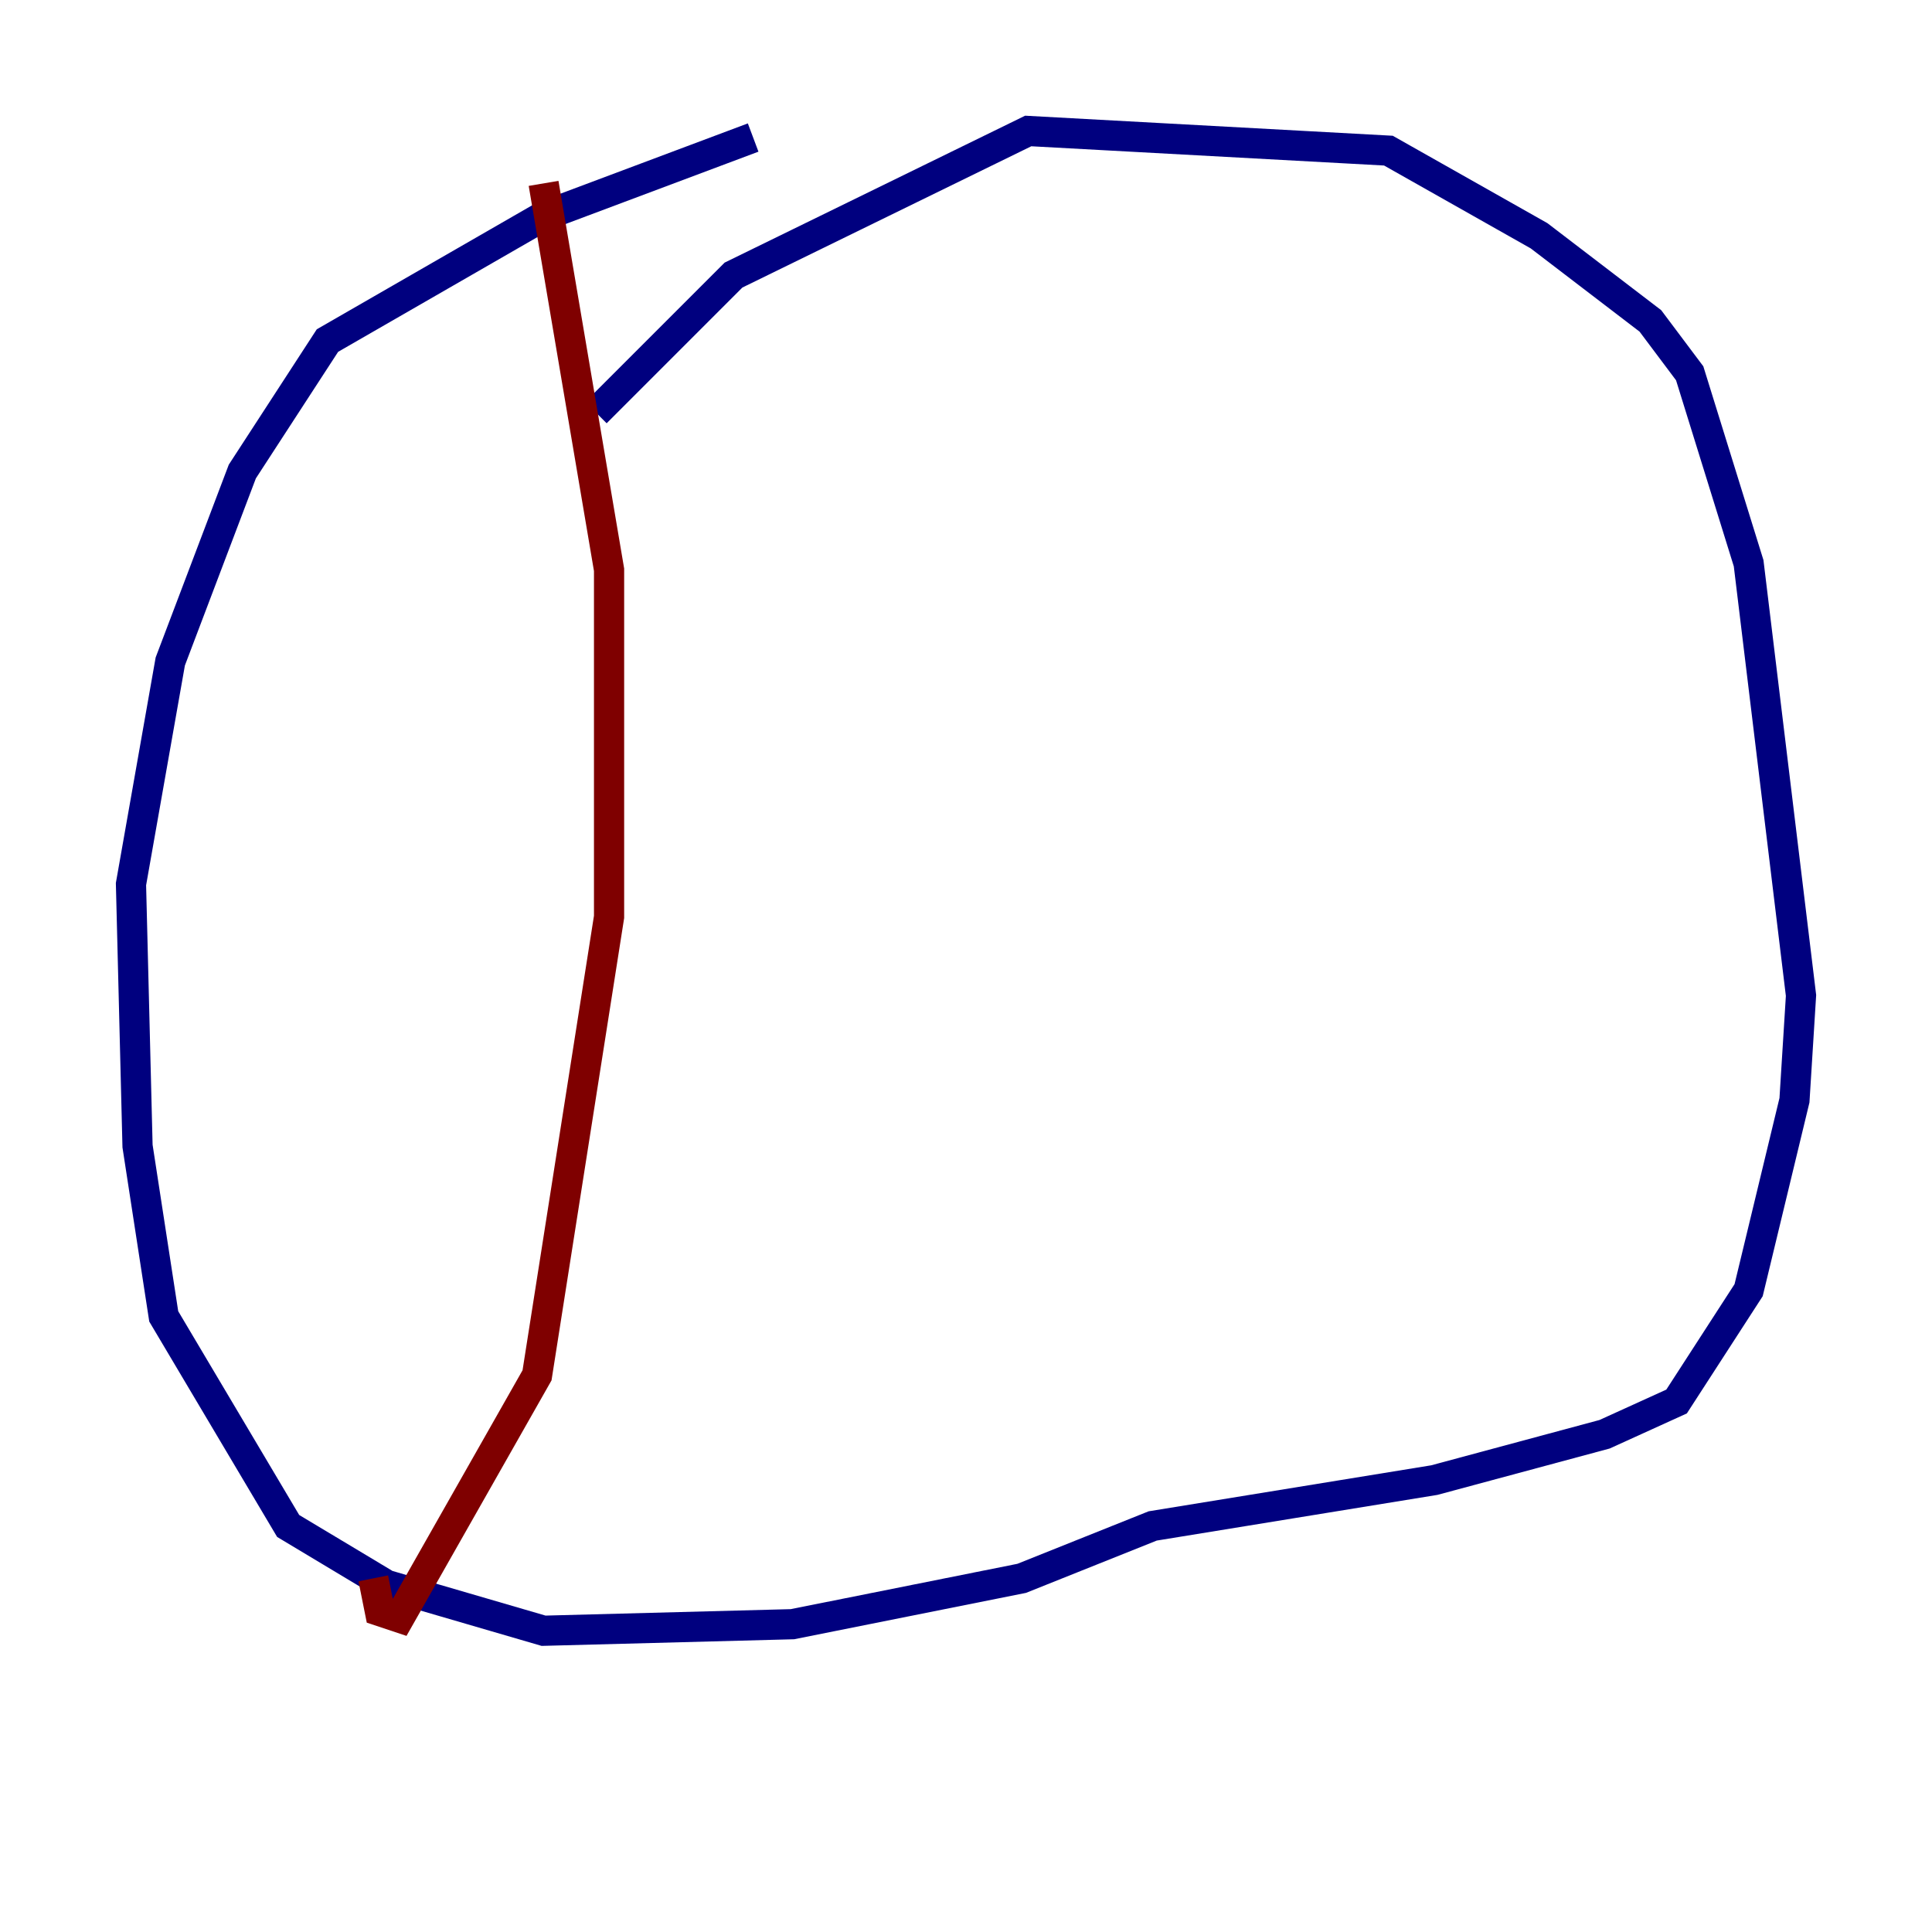 <?xml version="1.0" encoding="utf-8" ?>
<svg baseProfile="tiny" height="128" version="1.2" viewBox="0,0,128,128" width="128" xmlns="http://www.w3.org/2000/svg" xmlns:ev="http://www.w3.org/2001/xml-events" xmlns:xlink="http://www.w3.org/1999/xlink"><defs /><polyline fill="none" points="49.898,9.112 36.014,14.319 21.695,22.563 16.054,31.241 11.281,43.824 8.678,58.576 9.112,75.932 10.848,87.214 19.091,101.098 25.6,105.003 36.014,108.041 52.502,107.607 67.688,104.57 76.366,101.098 95.024,98.061 106.305,95.024 111.078,92.854 115.851,85.478 118.888,72.895 119.322,65.953 115.851,37.315 111.946,24.732 109.342,21.261 101.966,15.62 91.986,9.98 68.122,8.678 48.597,18.224 39.485,27.336" stroke="#00007f" stroke-width="2" /><polyline fill="none" points="36.014,12.149 40.352,37.749 40.352,60.746 35.58,91.119 26.468,107.173 25.166,106.739 24.732,104.57" stroke="#7f0000" stroke-width="2" /></svg>